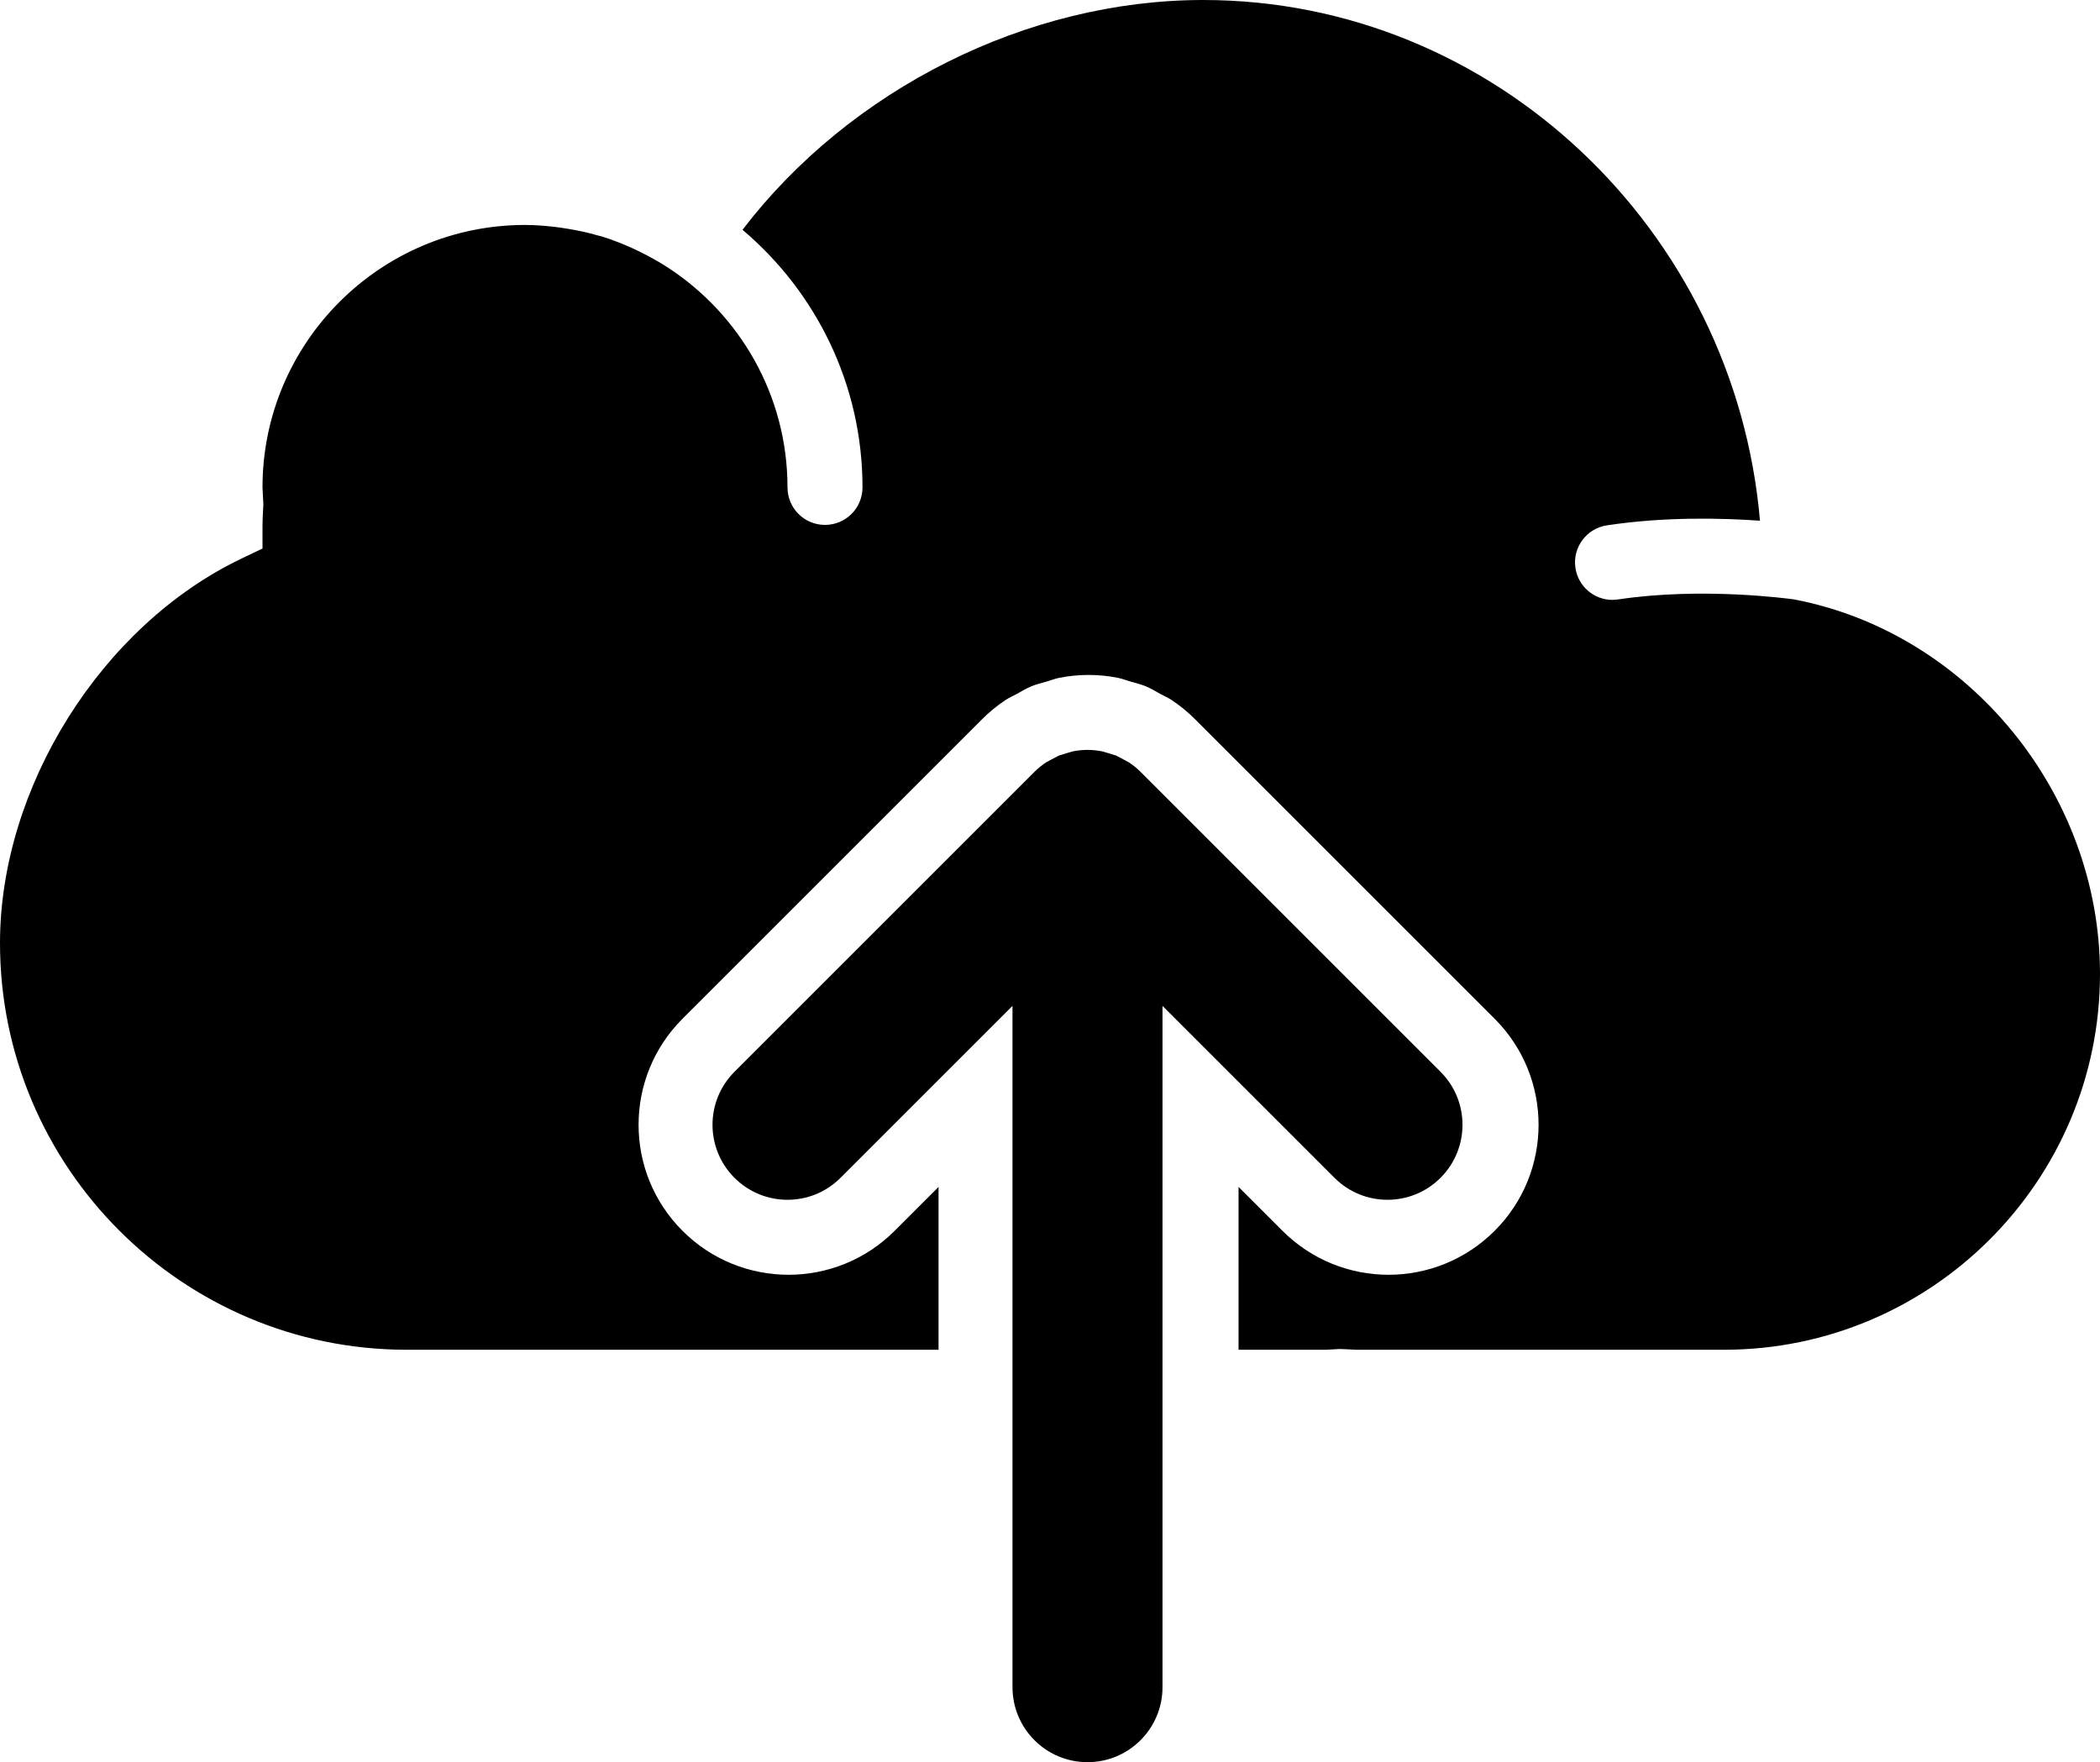 <?xml version="1.0" encoding="UTF-8" standalone="no"?>
<svg width="56px" height="47px" viewBox="0 0 56 47" version="1.1" xmlns="http://www.w3.org/2000/svg" xmlns:xlink="http://www.w3.org/1999/xlink" xmlns:sketch="http://www.bohemiancoding.com/sketch/ns">
    <!-- Generator: Sketch 3.2.2 (9983) - http://www.bohemiancoding.com/sketch -->
    <title>169 - Cloud Upload (Solid)</title>
    <desc>Created with Sketch.</desc>
    <defs></defs>
    <g id="Page-1" stroke="none" stroke-width="1" fill="none" fill-rule="evenodd" sketch:type="MSPage">
        <g id="Icons" sketch:type="MSArtboardGroup" transform="translate(-242, -2886)" fill="#000000">
            <g id="169---Cloud-Upload-(Solid)" sketch:type="MSLayerGroup" transform="translate(242, 2886)">
                <path d="M35.586,31.414 C35.976,31.805 36.488,32 37,32 C37.512,32 38.024,31.805 38.414,31.414 C39.195,30.633 39.195,29.367 38.414,28.586 L30.415,20.587 C30.322,20.494 30.22,20.41 30.109,20.337 L29.952,20.251 L29.765,20.153 L29.56,20.089 L29.392,20.04 C29.133,19.988 28.867,19.988 28.608,20.04 L28.44,20.089 L28.235,20.153 L28.047,20.252 L27.891,20.337 C27.781,20.41 27.678,20.494 27.585,20.587 L19.586,28.586 C18.805,29.367 18.805,30.633 19.586,31.414 C19.976,31.805 20.488,32 21,32 C21.512,32 22.024,31.805 22.414,31.414 L27,26.828 L27,45 C27,46.104 27.896,47 29,47 C30.104,47 31,46.104 31,45 L31,26.828 L35.586,31.414" id="Fill-1027" sketch:type="MSShapeGroup"></path>
                <path d="M47.835,15.986 C47.698,15.968 45.378,15.651 43.15,15.988 L42.999,16 C42.513,16 42.087,15.646 42.012,15.15 C41.929,14.604 42.304,14.095 42.85,14.012 C44.381,13.779 45.911,13.816 46.933,13.888 C46.263,6.135 39.83,0 32.085,0 C27.388,0 22.667,2.38 19.8,6.129 C21.754,7.781 23,10.246 23,13 C23,13.553 22.553,14 22,14 C21.447,14 21,13.553 21,13 C21,10.538 19.719,8.372 17.791,7.124 C17.564,6.978 17.329,6.847 17.089,6.728 L16.88,6.627 C16.607,6.504 16.33,6.394 16.045,6.306 L15.939,6.279 C15.68,6.204 15.417,6.147 15.15,6.103 L14.917,6.067 C14.614,6.027 14.309,6 14,6 C10.141,6 7,9.141 7,13 L7.012,13.244 L7.023,13.454 L7.015,13.614 C7.008,13.744 7,13.873 7,14 L7,14.63 L6.433,14.901 C2.705,16.689 0,21 0,25.154 C0,31.135 4.865,36 10.845,36 L25.028,36 L25.028,31.657 L23.857,32.828 C23.076,33.609 22.052,34 21.028,34 C20.004,34 18.981,33.609 18.2,32.828 C16.638,31.267 16.638,28.733 18.2,27.172 L26.2,19.172 C26.386,18.986 26.591,18.82 26.81,18.673 C26.908,18.608 27.014,18.563 27.117,18.507 C27.243,18.437 27.365,18.361 27.499,18.306 C27.631,18.251 27.768,18.22 27.905,18.18 C28.018,18.147 28.127,18.103 28.245,18.079 C28.762,17.976 29.295,17.976 29.812,18.079 C29.93,18.103 30.038,18.147 30.152,18.18 C30.288,18.22 30.426,18.251 30.558,18.306 C30.692,18.362 30.814,18.437 30.94,18.507 C31.042,18.563 31.149,18.608 31.247,18.673 C31.466,18.82 31.671,18.986 31.857,19.172 L39.857,27.172 C41.419,28.733 41.419,31.267 39.857,32.828 C39.076,33.609 38.052,34 37.028,34 C36.004,34 34.981,33.609 34.2,32.828 L33.028,31.657 L33.028,36 L35.353,36 L35.526,35.991 L35.725,35.98 L35.995,35.991 L36.169,36 L45.972,36 C51.501,36 56,31.501 56,25.972 C56,21.161 52.491,16.872 47.835,15.986" id="Fill-1028" sketch:type="MSShapeGroup"></path>
            </g>
        </g>
    </g>
</svg>